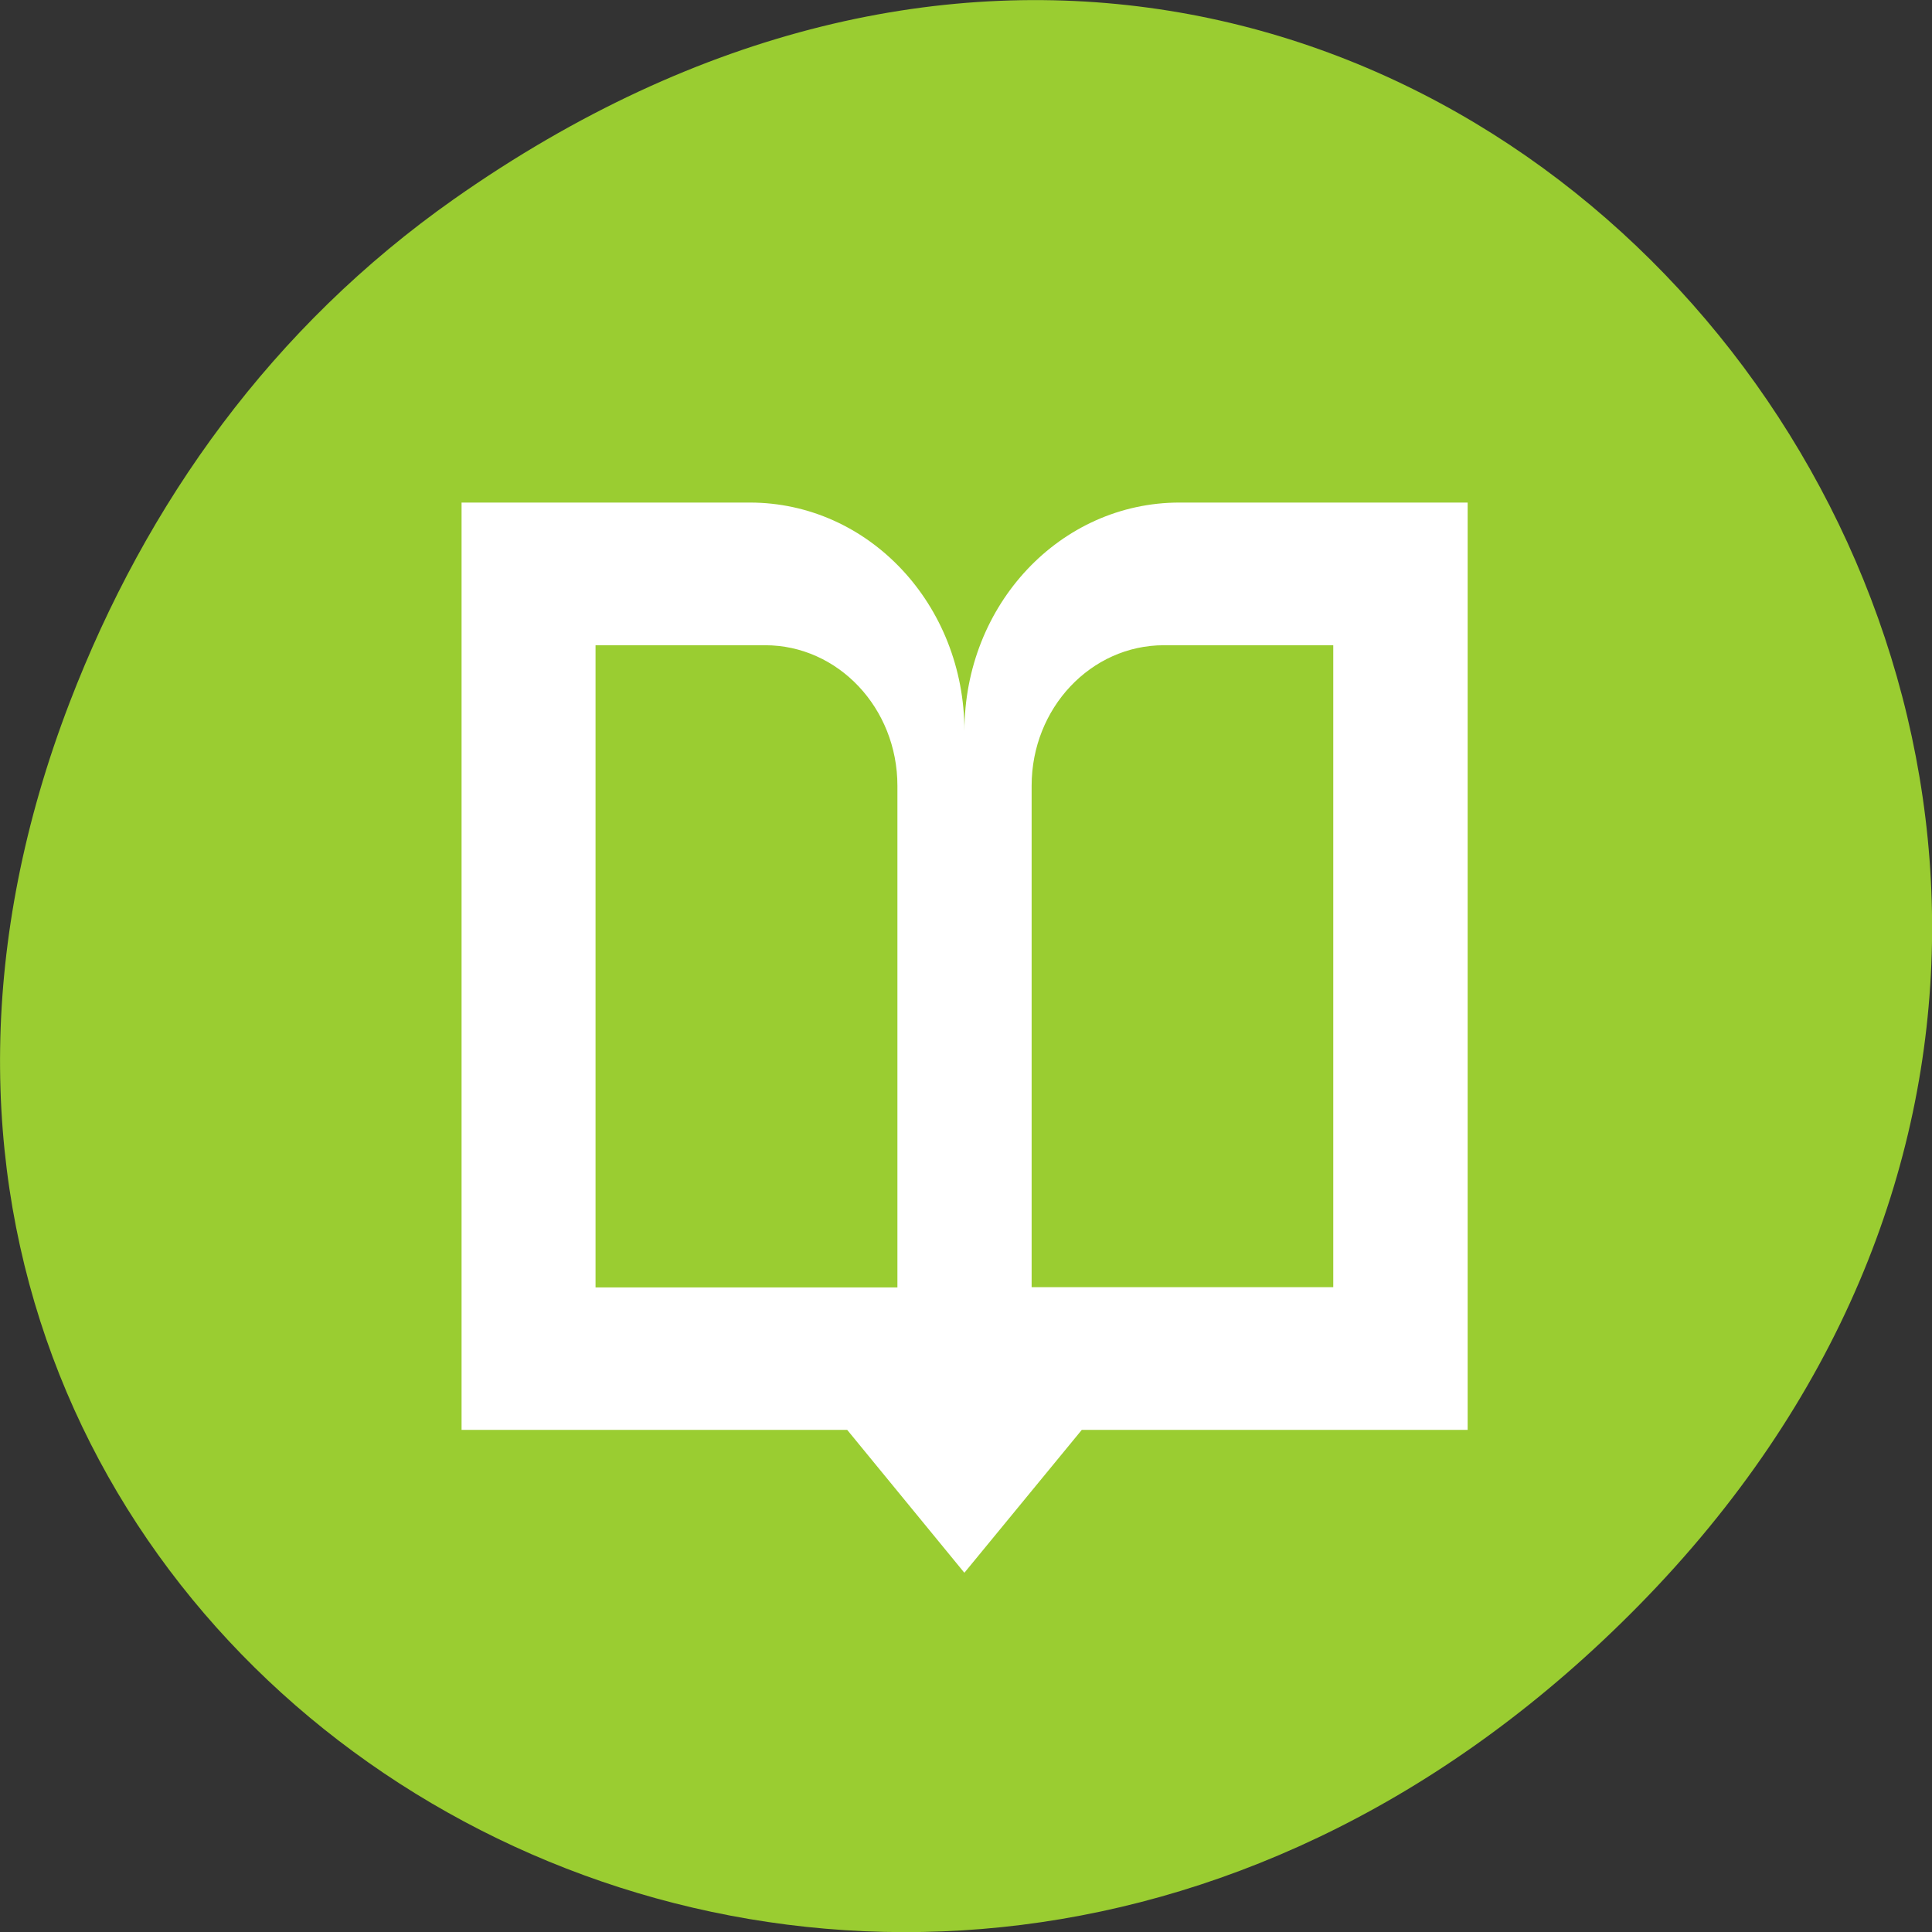 <svg xmlns="http://www.w3.org/2000/svg" viewBox="0 0 32 32"><rect x="0" y="0" width="32" height="32" fill="#333333" stroke="none"/><path d="m 7.52 3.297 c 16.367 -11.504 32.953 9.746 19.617 23.301 c -12.566 12.77 -32.086 0.93 -25.984 -14.961 c 1.273 -3.316 3.363 -6.227 6.367 -8.34" style="fill:#9acd31"/><path d="m 7.645 8.324 v 15.359 h 6.387 l 1.941 2.367 l 1.945 -2.367 h 6.391 v -15.359 h -4.773 c -1.973 0 -3.562 1.688 -3.562 3.785 c 0 -2.098 -1.586 -3.785 -3.555 -3.785 m -2.555 2.363 h 2.809 c 1.207 0 2.191 1.039 2.191 2.328 v 8.309 h -5 m 9.414 -10.637 h 2.805 v 10.633 h -4.996 v -8.305 c 0 -1.289 0.984 -2.328 2.191 -2.328" style="fill:#fff;fill-rule:evenodd"/></svg>